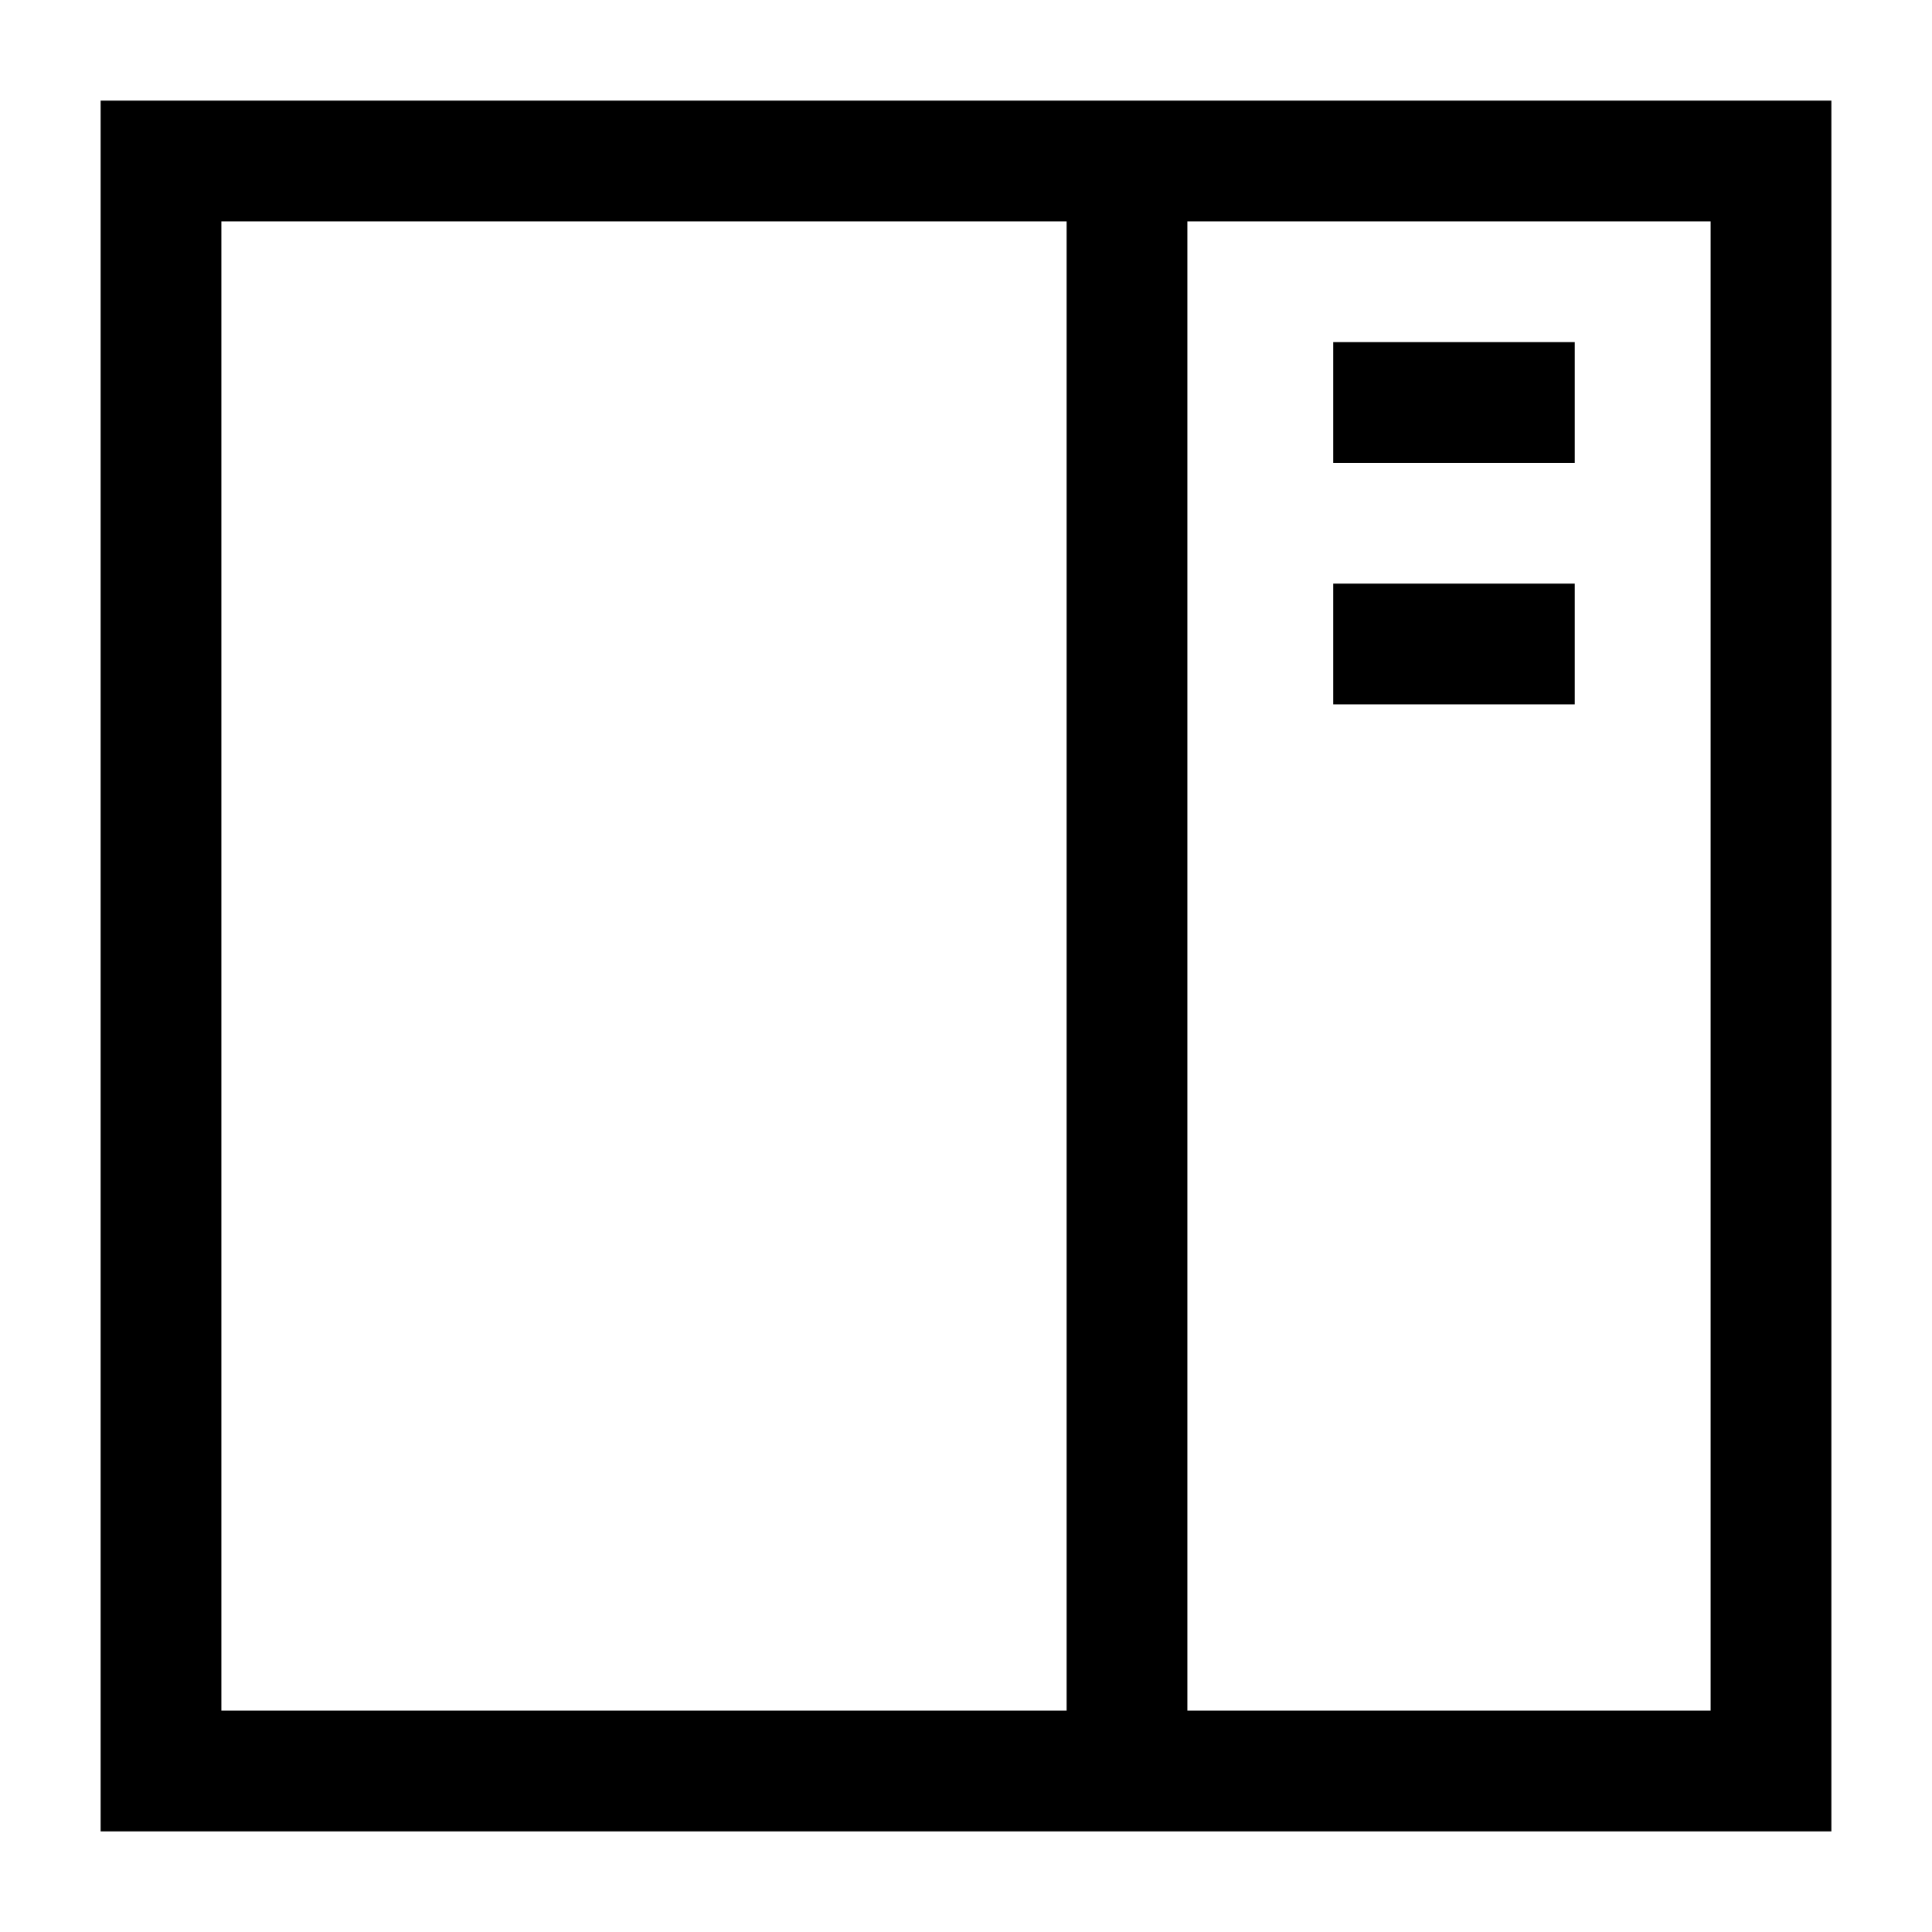 <svg xmlns="http://www.w3.org/2000/svg" fill="none" viewBox="0 0 24 24" id="Layout-Right-Sidebar--Streamline-Sharp">
  <desc>
    Layout Right Sidebar Streamline Icon: https://streamlinehq.com
  </desc>
  <g id="layout-right-sidebar">
    <path id="Rectangle 594" stroke="#000000" d="M2 2h20v20H2z" stroke-width="1.5"></path>
    <path id="Vector 1371" stroke="#000000" d="M14 2v20" stroke-width="1.5"></path>
    <path id="Vector 1372" stroke="#000000" d="M16.562 5h3" stroke-width="1.5"></path>
    <path id="Vector 1373" stroke="#000000" d="M16.562 8h3" stroke-width="1.5"></path>
  </g>
</svg>